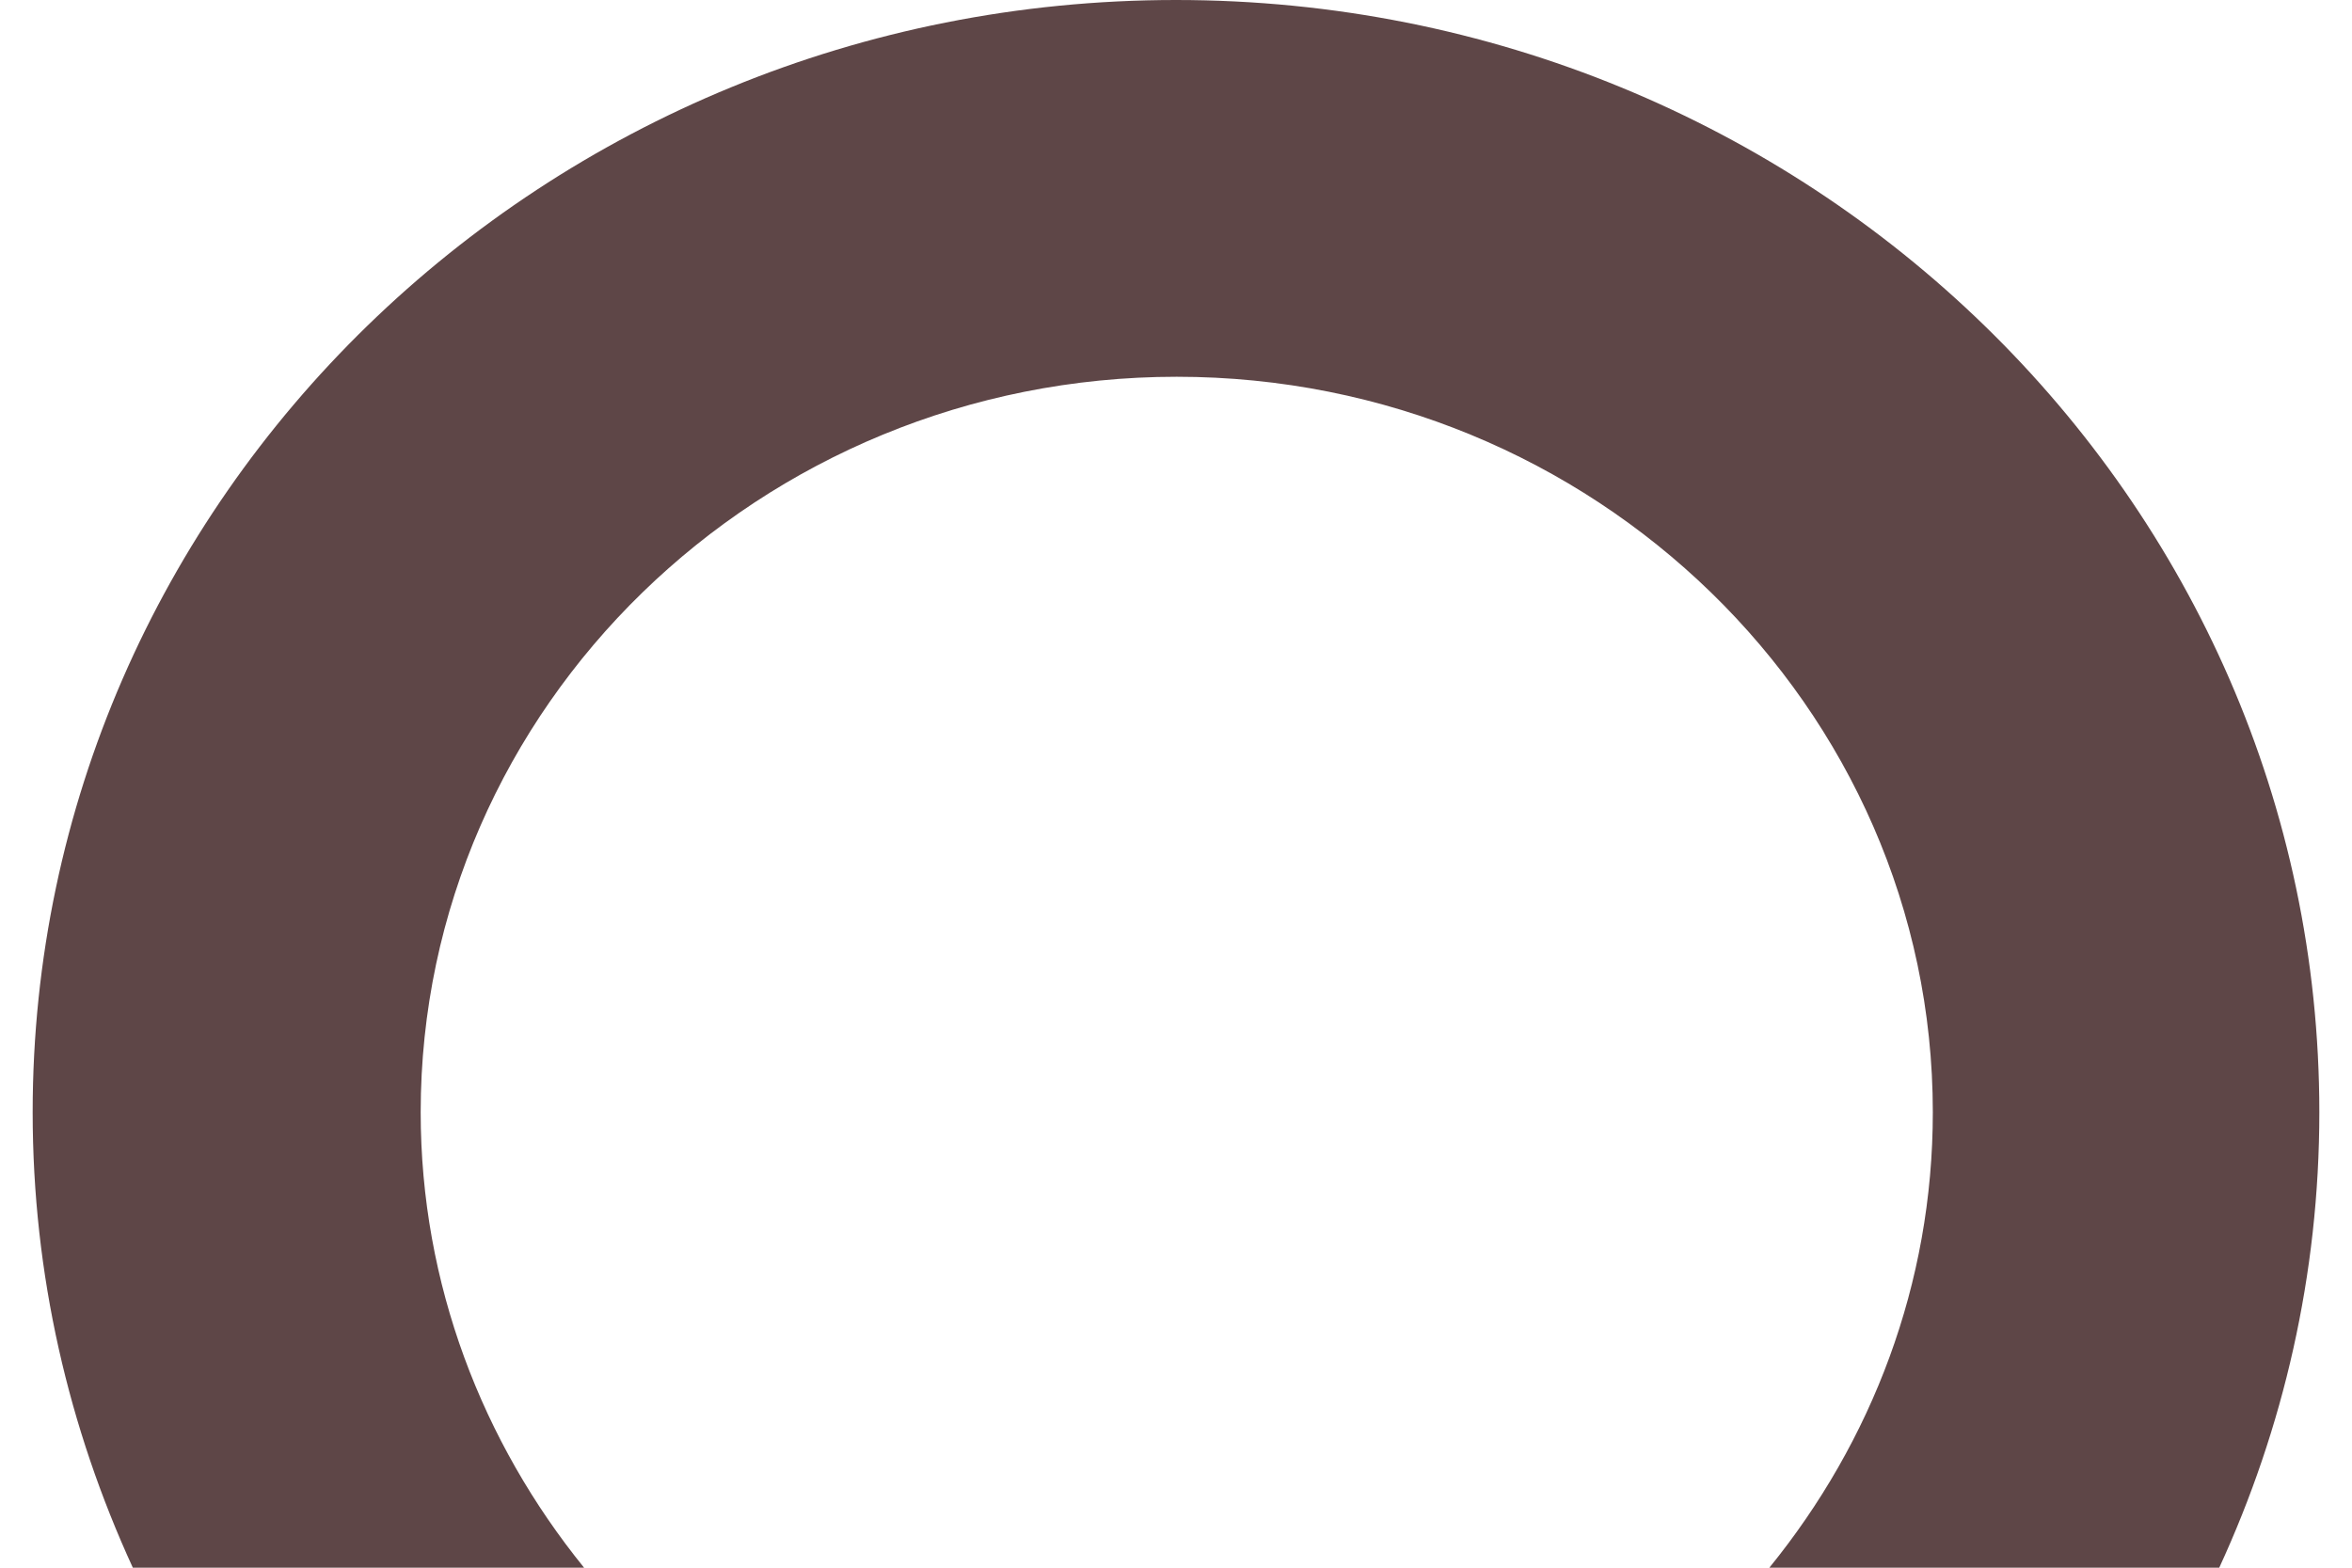 <svg xmlns="http://www.w3.org/2000/svg" width="36" height="24" viewBox="0 0 36 24" fill="none">
  <path d="M8.94 24C7.385 22.082 6.439 19.659 6.439 17.027C6.439 10.822 11.633 5.768 18.011 5.768C24.389 5.768 29.584 10.822 29.584 17.027C29.584 19.659 28.649 22.071 27.082 24H33.968C34.948 21.873 35.5 19.516 35.5 17.027C35.5 7.62 27.668 0 18 0C8.332 0 0.5 7.62 0.5 17.027C0.5 19.516 1.052 21.863 2.033 24H8.918H8.94Z" fill="#5E4647"/>
</svg>
